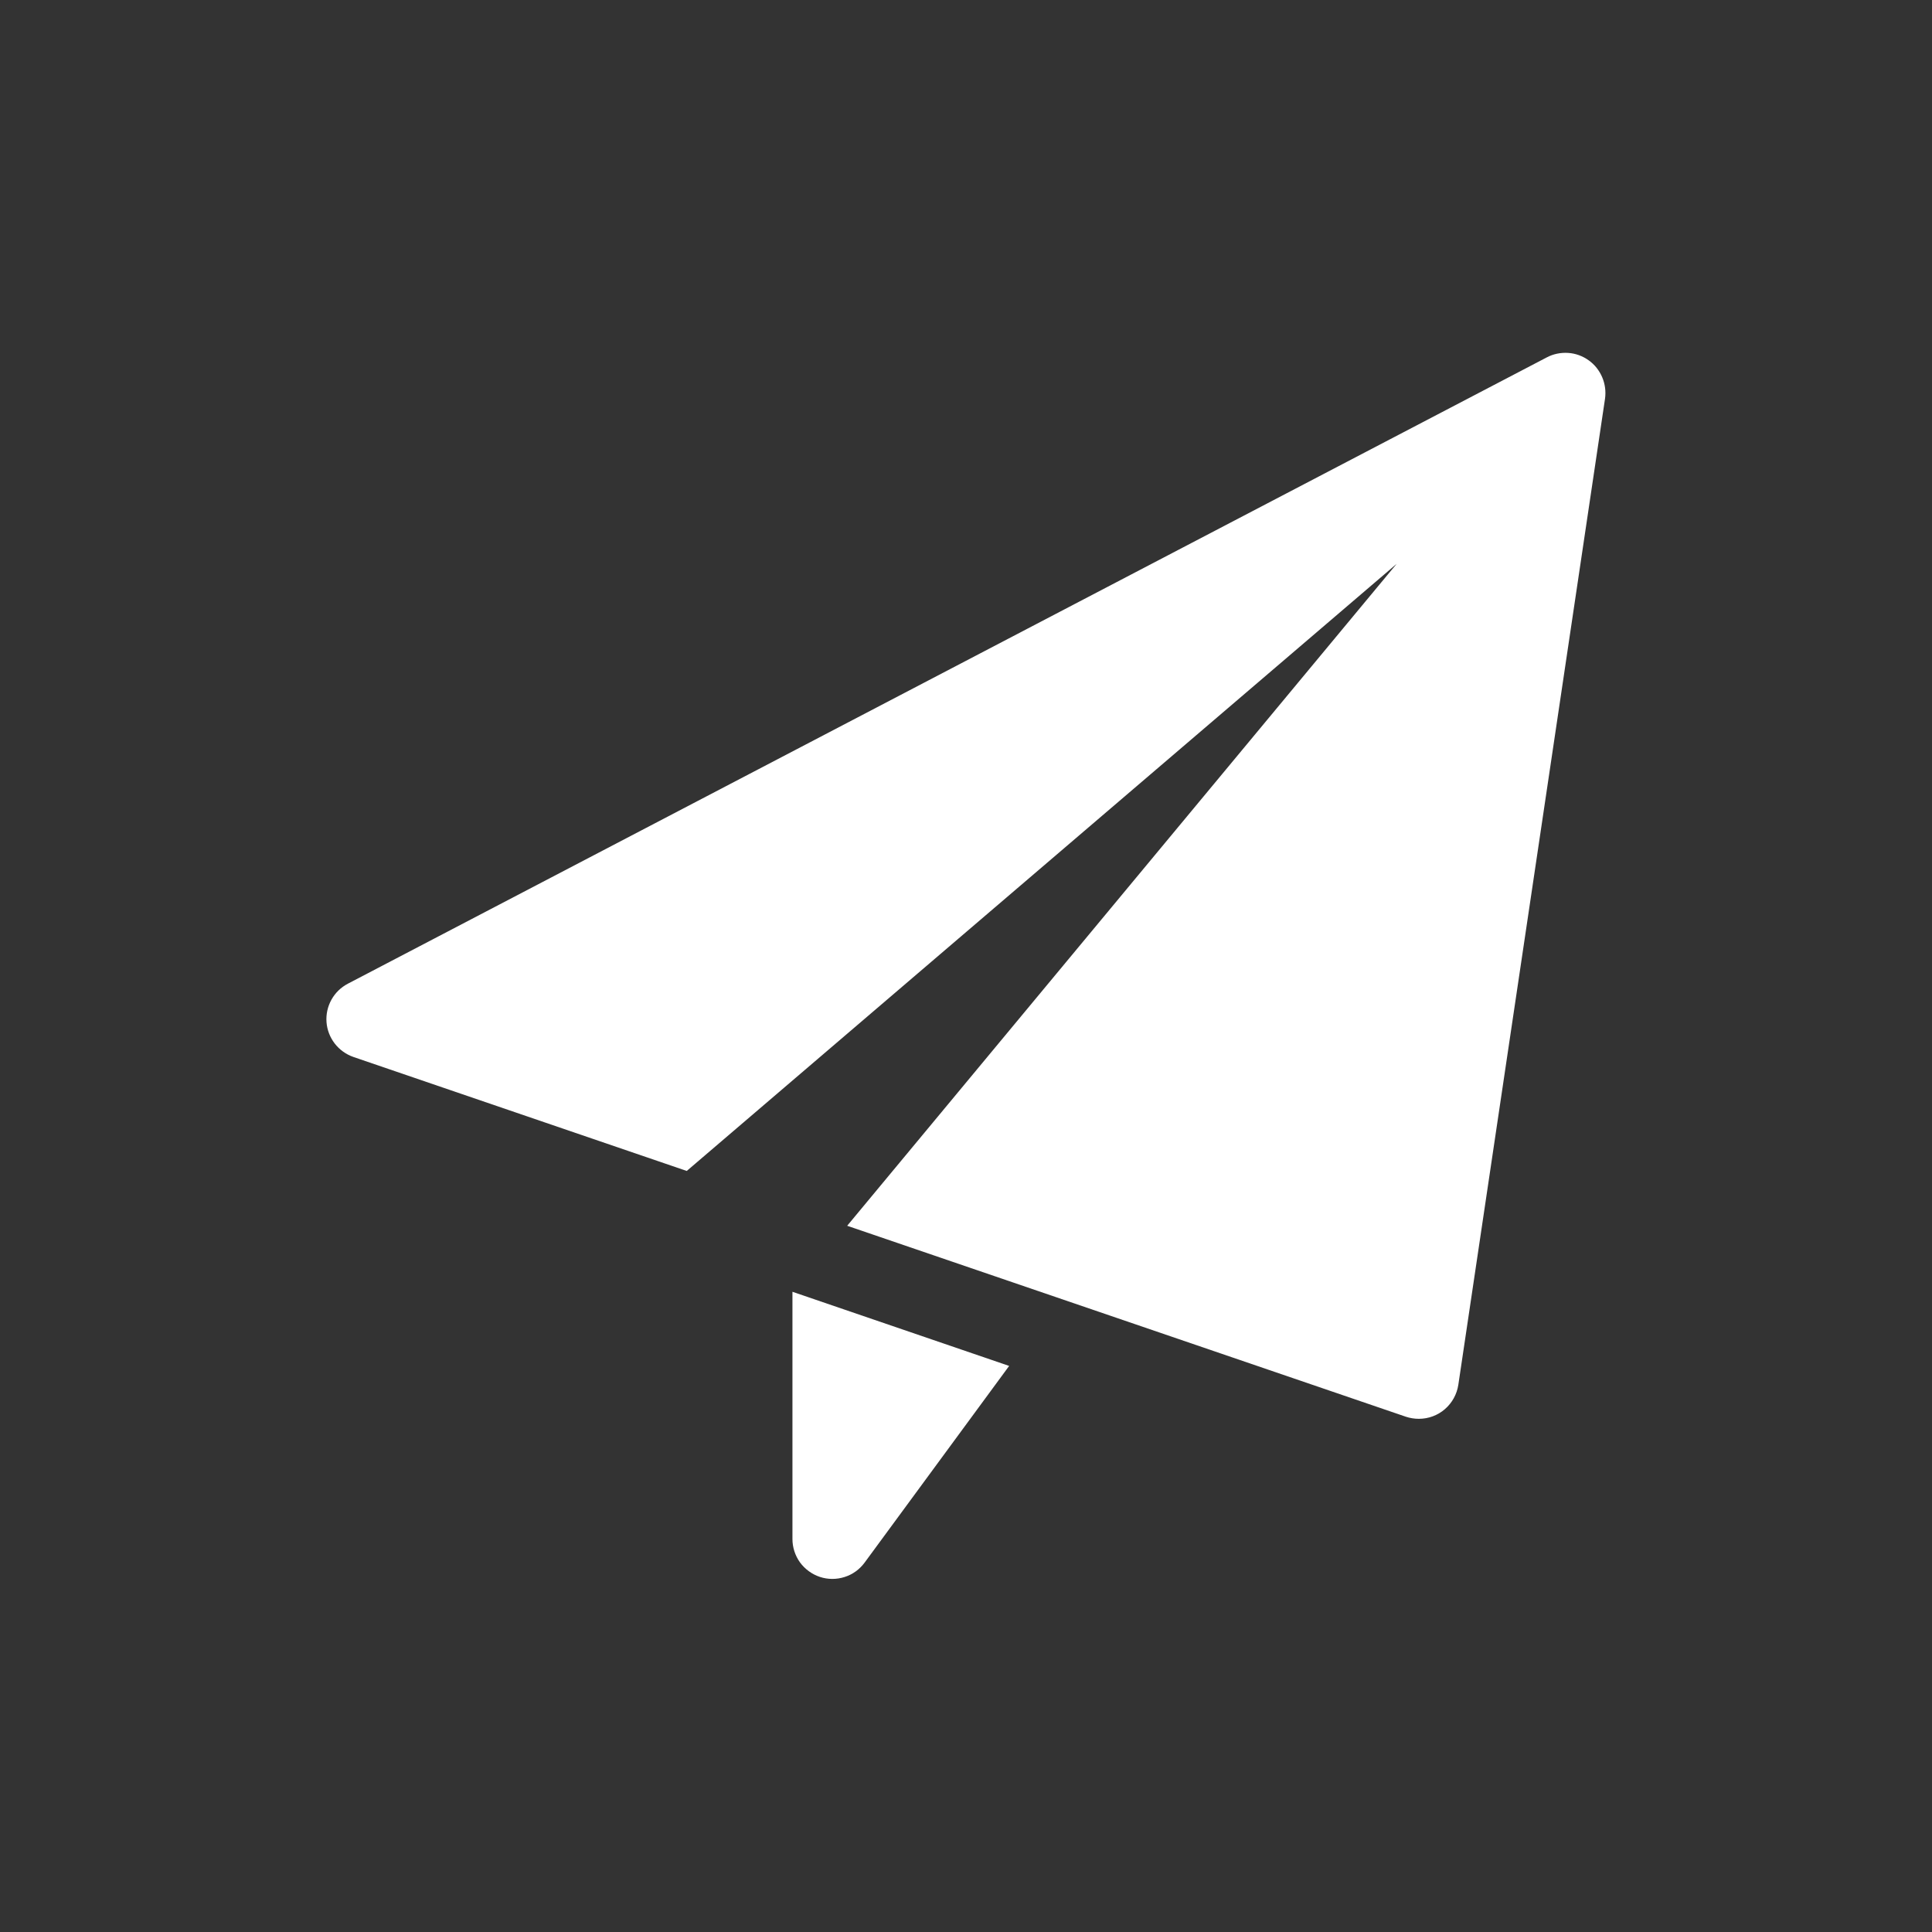 <svg width="24" height="24" viewBox="0 0 24 24" fill="none" xmlns="http://www.w3.org/2000/svg">
<rect x="0" y="0" width="24" height="24" fill="#333333" stroke="none"/>
<g clip-path="url(#clip0_712_10975)">
<path d="M9.844 16.047V19.118C9.844 19.222 9.877 19.324 9.938 19.409C10 19.493 10.086 19.556 10.185 19.589C10.285 19.622 10.392 19.622 10.492 19.59C10.591 19.559 10.678 19.496 10.74 19.412L12.536 16.968L9.844 16.047Z" fill="white"/>
<path d="M19.735 4.476C19.66 4.422 19.572 4.39 19.48 4.384C19.387 4.378 19.295 4.397 19.214 4.44L4.321 12.22C4.235 12.265 4.164 12.334 4.117 12.419C4.07 12.504 4.049 12.6 4.056 12.697C4.063 12.794 4.099 12.886 4.158 12.963C4.218 13.04 4.298 13.098 4.39 13.13L8.531 14.546L17.35 7.004L10.524 15.227L17.464 17.599C17.516 17.616 17.57 17.625 17.625 17.625C17.744 17.625 17.859 17.583 17.949 17.505C18.039 17.427 18.098 17.32 18.116 17.202L19.938 4.954C19.951 4.863 19.939 4.771 19.903 4.686C19.867 4.602 19.81 4.529 19.735 4.476Z" fill="white"/>
</g>
<defs>
<clipPath id="clip0_712_10975">
<rect width="24" height="24" fill="white"/>
</clipPath>
</defs>
</svg> 